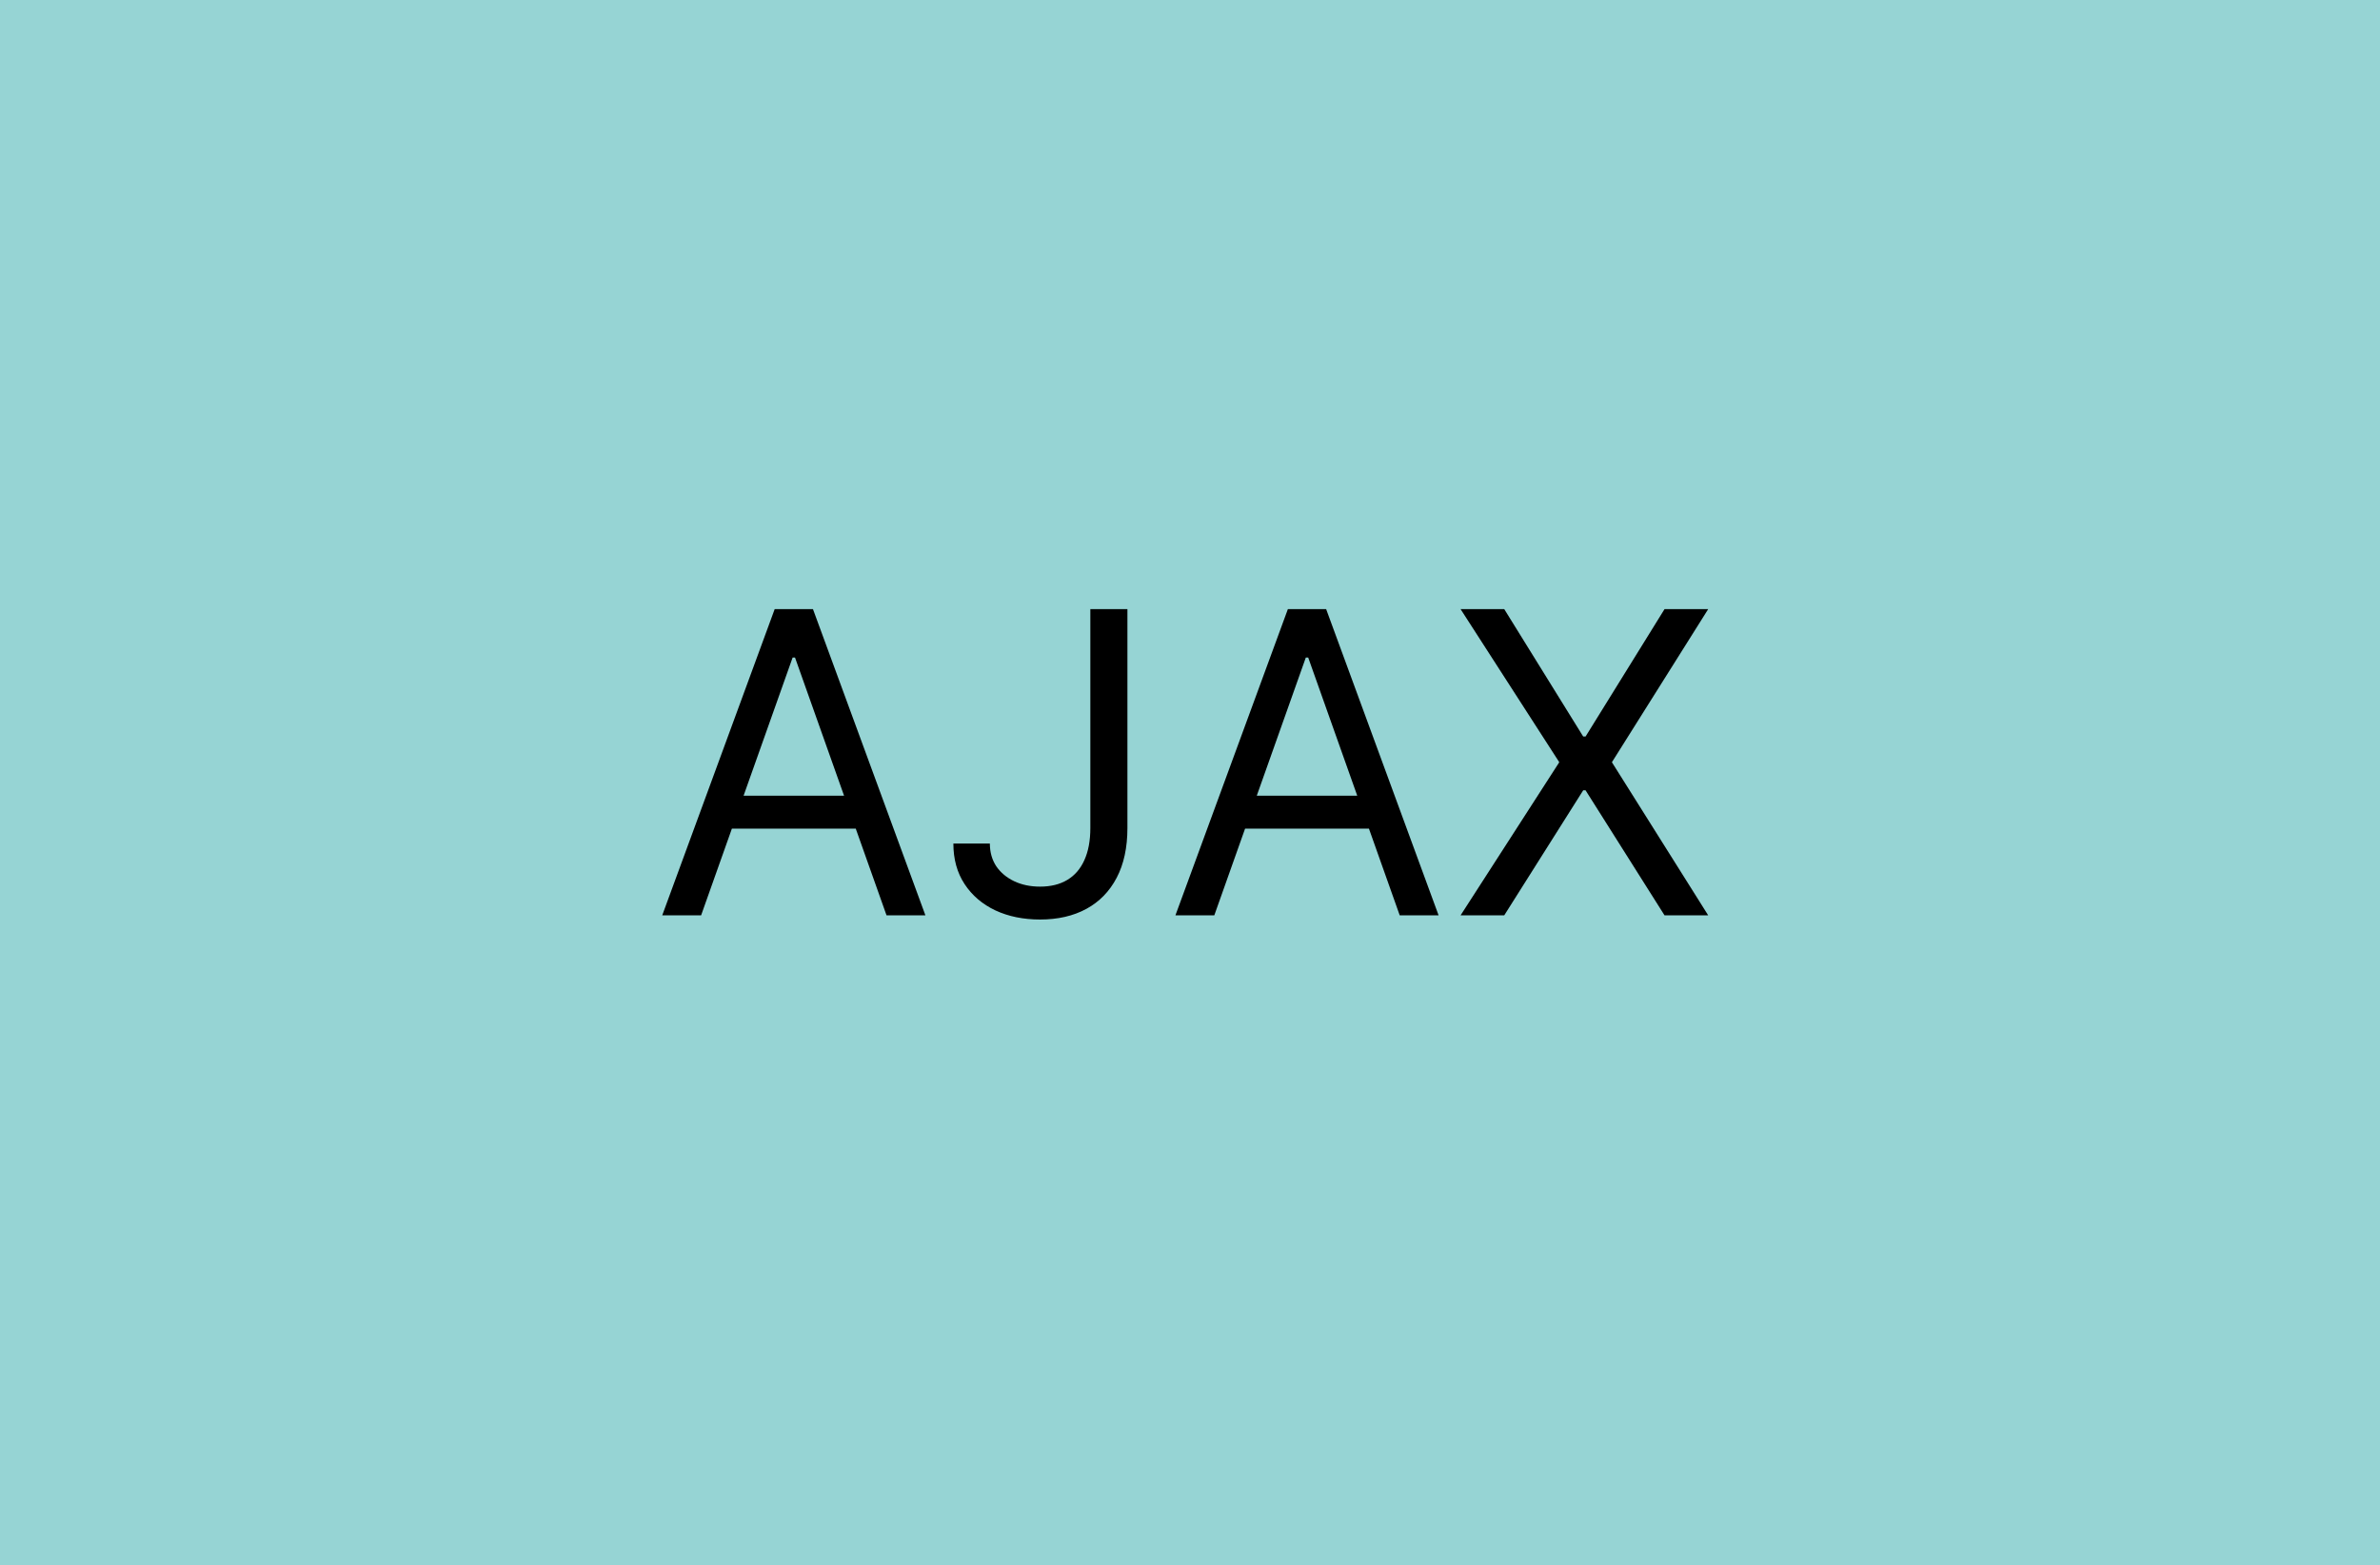 <svg width="260" height="171" viewBox="0 0 260 171" fill="none" xmlns="http://www.w3.org/2000/svg">
<rect width="260" height="171" fill="#F5F5F5"/>
<rect width="260" height="171" fill="#96D4D4"/>
<path d="M76.592 100H72.345L84.629 66.546H88.811L101.095 100H96.848L86.851 71.838H86.589L76.592 100ZM78.16 86.932H95.28V90.526H78.16V86.932ZM119.113 66.546H123.164V90.46C123.164 92.595 122.772 94.408 121.988 95.9C121.204 97.392 120.098 98.524 118.672 99.298C117.245 100.071 115.563 100.457 113.624 100.457C111.795 100.457 110.167 100.125 108.74 99.461C107.313 98.786 106.192 97.827 105.375 96.586C104.558 95.344 104.15 93.869 104.15 92.159H108.136C108.136 93.106 108.37 93.934 108.838 94.642C109.317 95.339 109.971 95.883 110.798 96.276C111.626 96.668 112.568 96.864 113.624 96.864C114.789 96.864 115.78 96.619 116.597 96.129C117.414 95.638 118.035 94.92 118.459 93.972C118.895 93.014 119.113 91.843 119.113 90.46V66.546ZM132.655 100H128.408L140.692 66.546H144.873L157.158 100H152.91L142.913 71.838H142.652L132.655 100ZM134.223 86.932H151.342V90.526H134.223V86.932ZM164.329 66.546L172.954 80.463H173.215L181.84 66.546H186.61L176.09 83.273L186.61 100H181.84L173.215 86.344H172.954L164.329 100H159.559L170.34 83.273L159.559 66.546H164.329Z" fill="black"/>
</svg>
